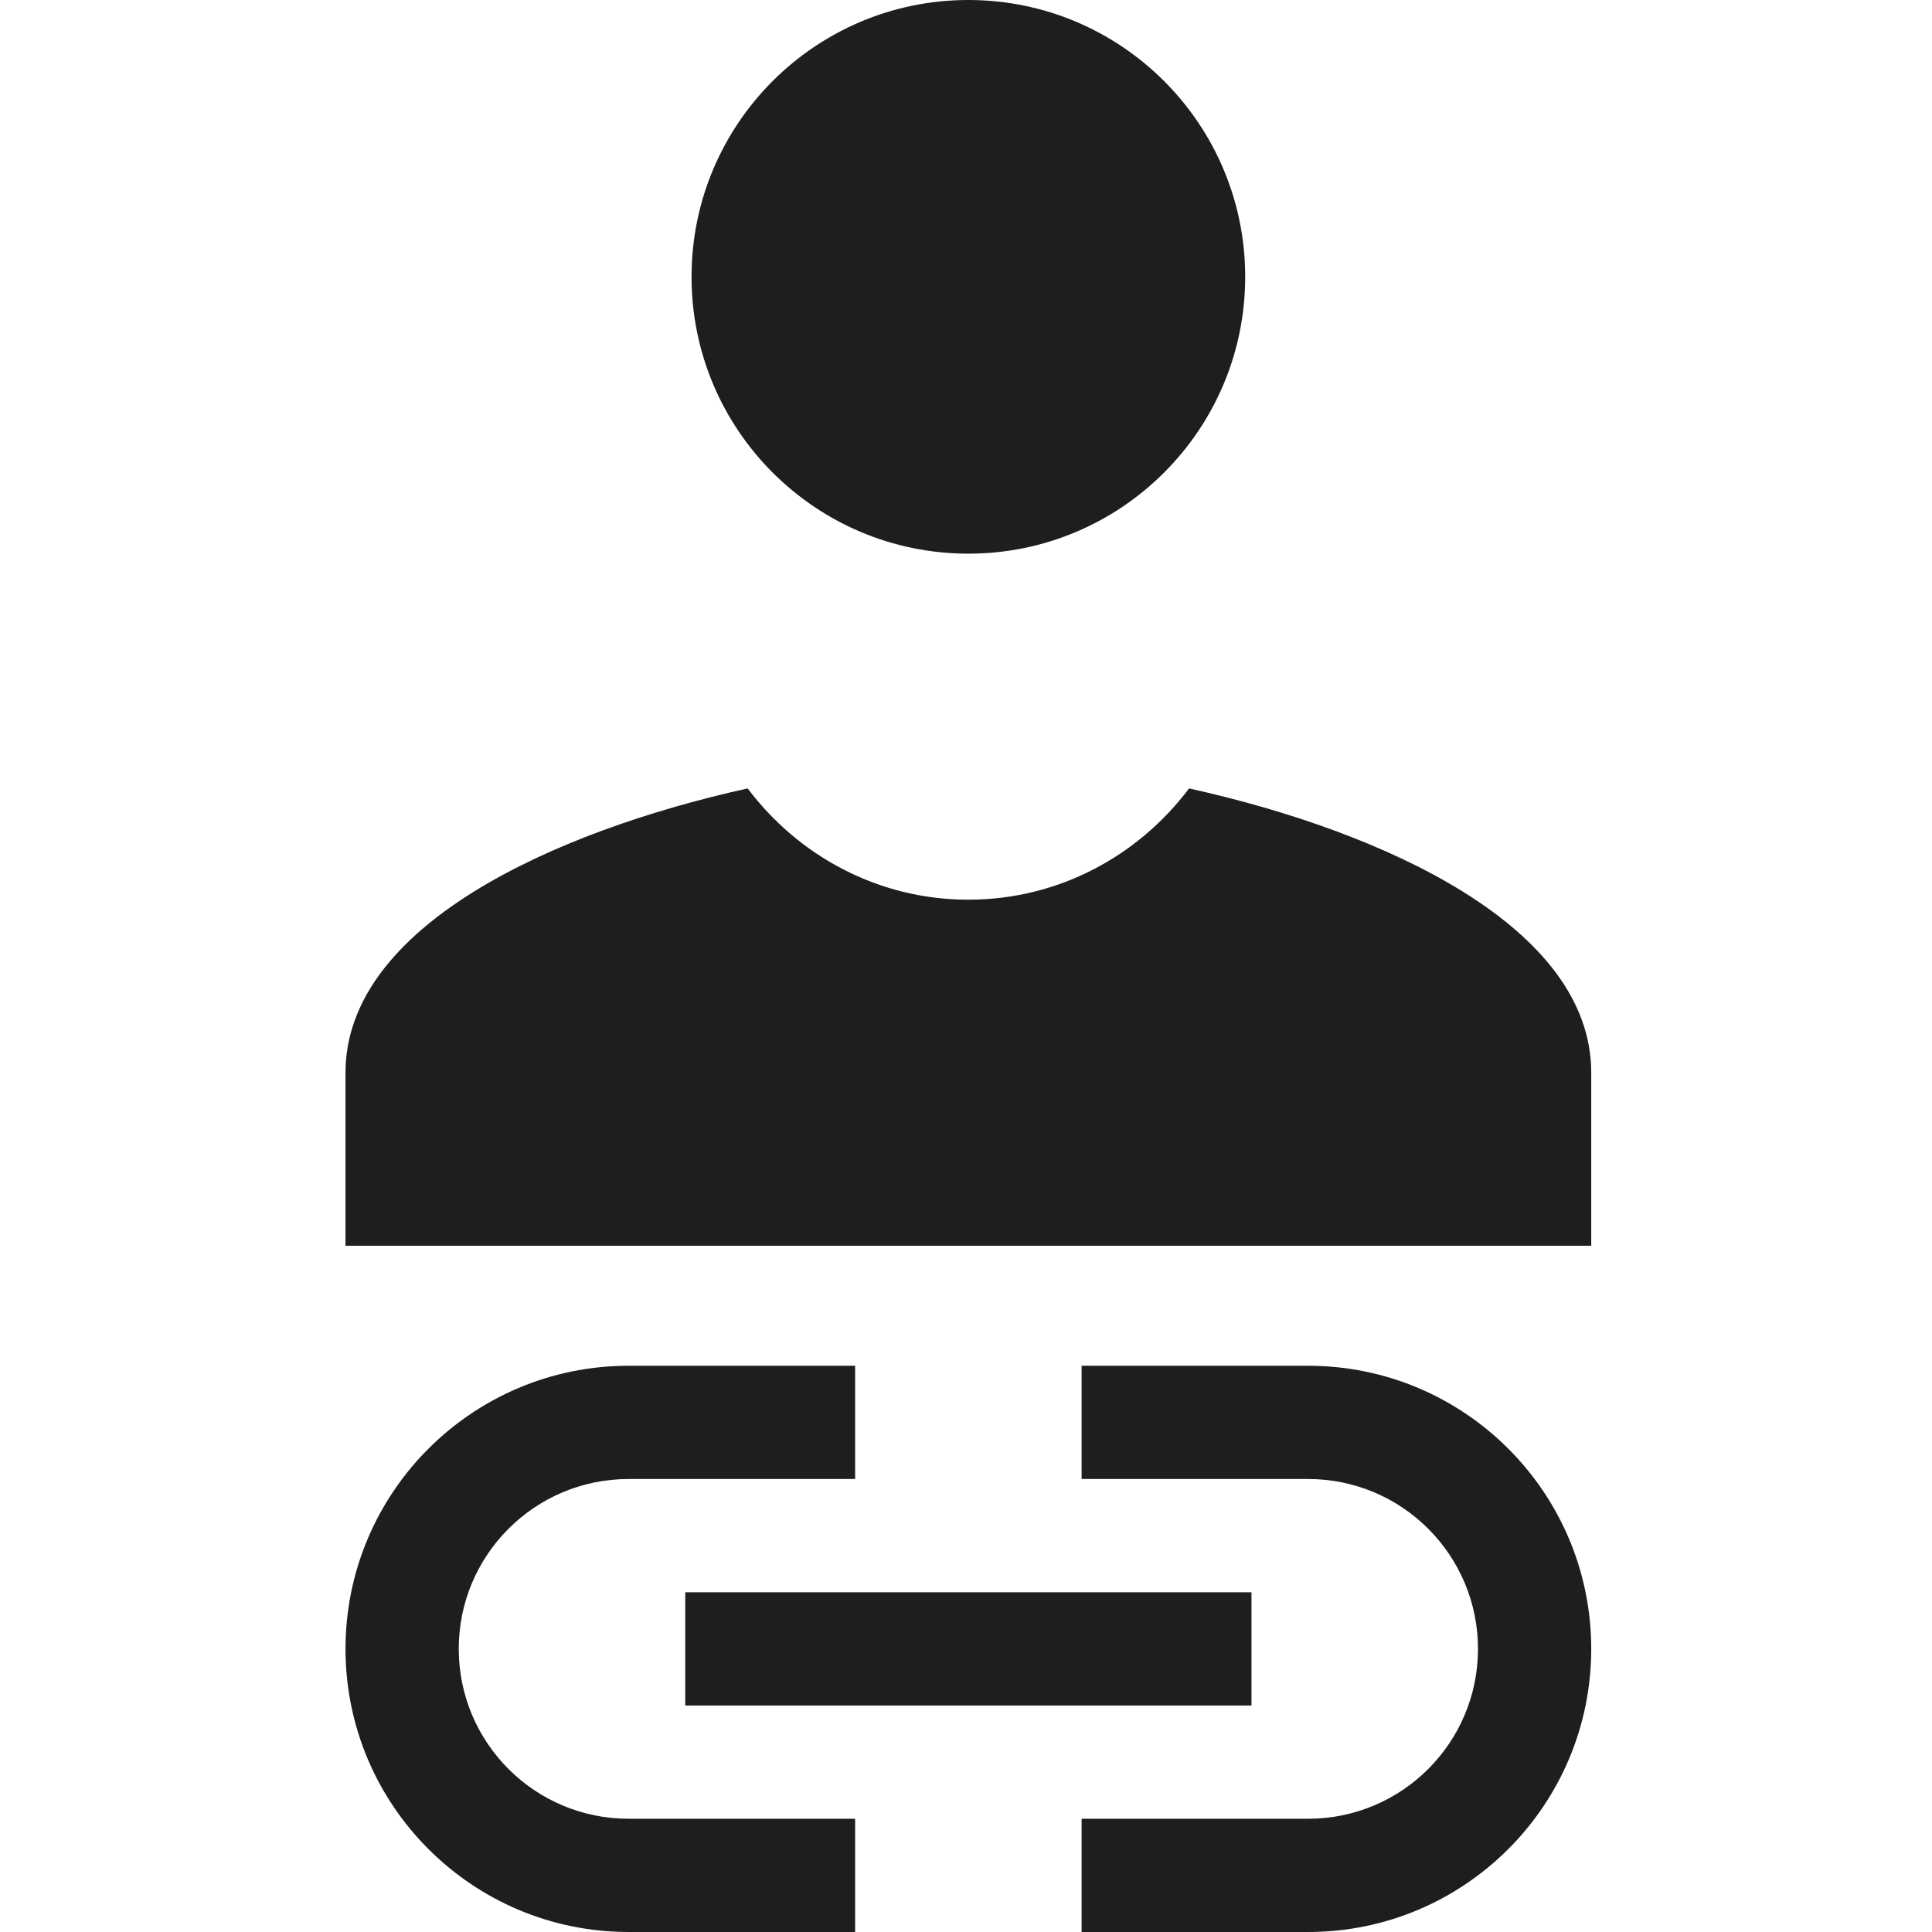 <svg width="274" height="274" viewBox="0 0 274 274" fill="none" xmlns="http://www.w3.org/2000/svg">
<path fill-rule="evenodd" clip-rule="evenodd" d="M168.637 111.815C161.471 121.343 150.172 127.596 137.336 127.596C124.5 127.596 113.201 121.343 106.035 111.815C78.388 117.938 49 131.377 49 152.134V176.672H225.672V152.134C225.672 131.377 196.284 117.938 168.637 111.815ZM137.336 0C115.655 0 98.076 17.579 98.076 39.26C98.076 60.942 115.655 78.521 137.336 78.521C159.017 78.521 176.596 60.942 176.596 39.26C176.596 17.579 159.017 0 137.336 0ZM97.183 225.817H177.489V241.878H97.183V225.817ZM153.397 193.695H185.519C207.691 193.695 225.672 211.676 225.672 233.847C225.672 256.019 207.691 274 185.519 274H153.397V257.939H185.519C198.826 257.939 209.611 247.154 209.611 233.847C209.611 220.54 198.826 209.756 185.519 209.756H153.397V193.695ZM121.275 274H89.153C66.981 274 49 256.019 49 233.847C49 211.676 66.981 193.695 89.153 193.695H121.275V209.756H89.153C75.846 209.756 65.061 220.54 65.061 233.847C65.061 247.154 75.846 257.939 89.153 257.939H121.275V274Z" fill="#1E1E1F"/>
</svg>

